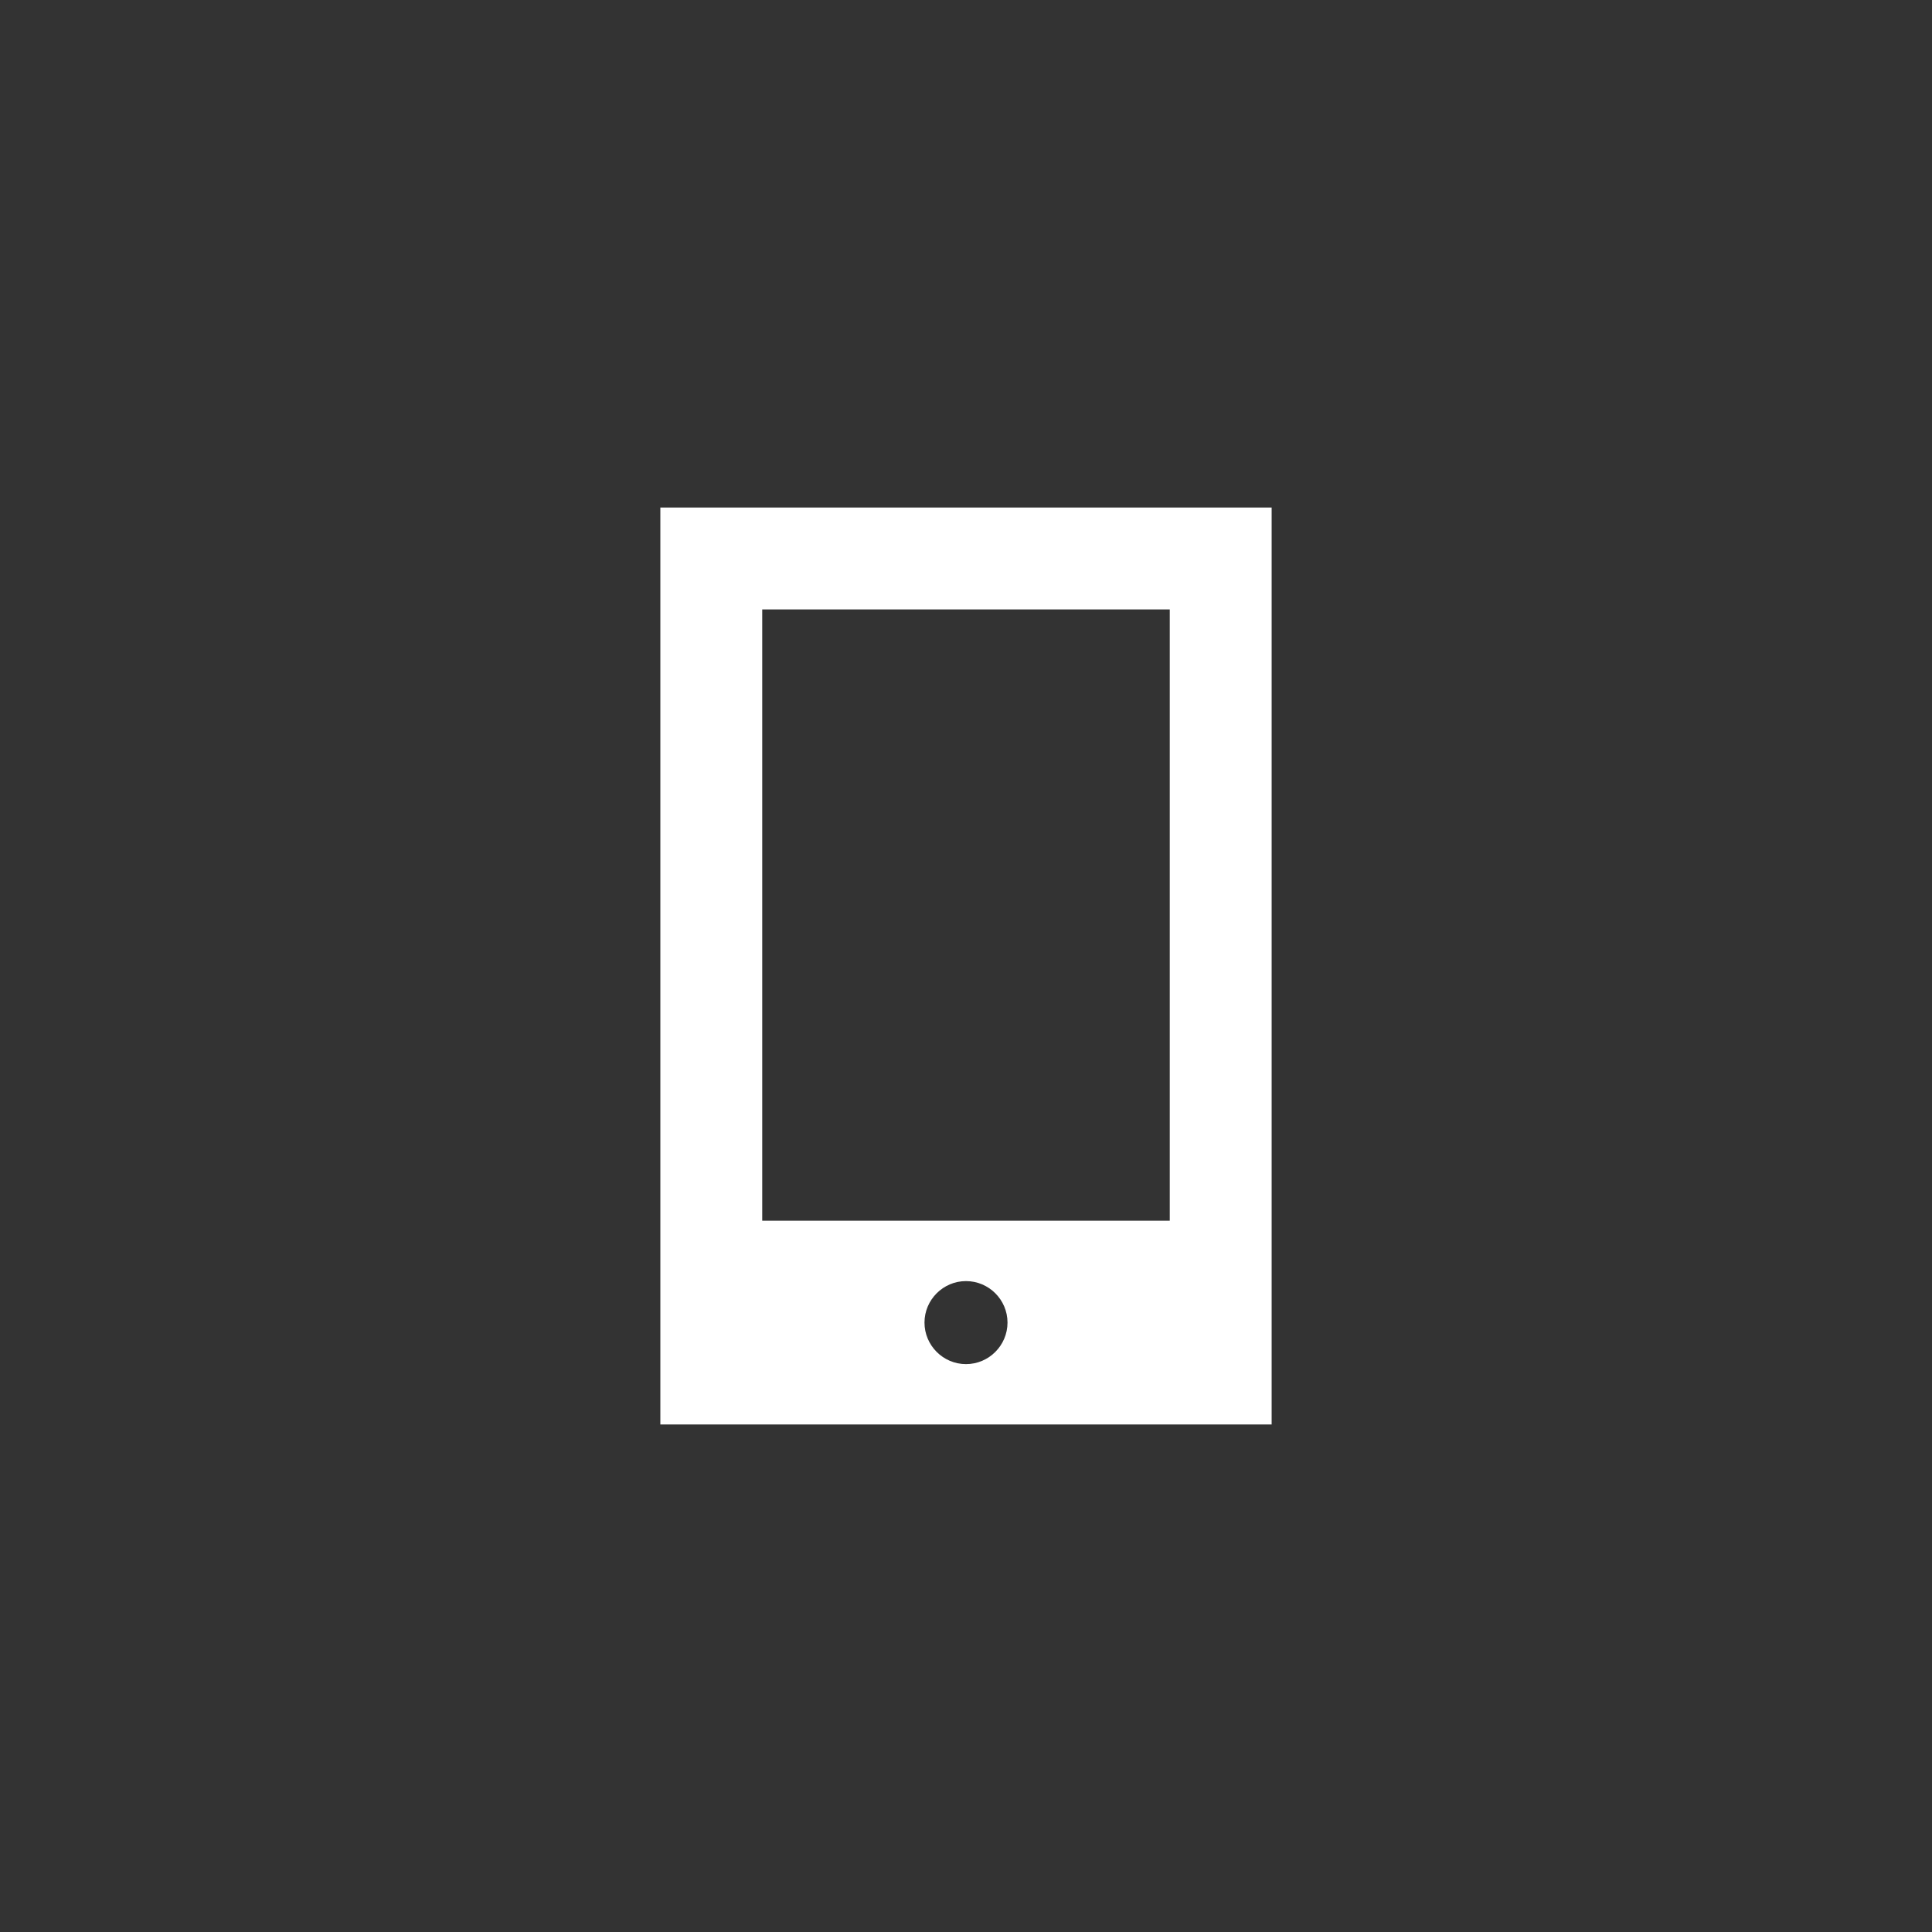 <?xml version="1.0" encoding="utf-8"?>
<svg height="64" version="1.1" width="64" xmlns="http://www.w3.org/2000/svg" viewBox="0 0 64 64">
	<rect x="0" y="0" width="64" height="64" fill="#333333" stroke="none"/>
	<g>
		<path fill="#fff" d="M21.875,16.812C21.875,16.812,21.875,47.188,21.875,47.188C21.875,47.188,25.25,47.188,25.25,47.188C25.25,47.188,28.75,47.188,28.75,47.188C28.75,47.188,32,47.188,32,47.188C32,47.188,38.75,47.188,38.75,47.188C38.75,47.188,42.125,47.188,42.125,47.188C42.125,47.188,42.125,16.812,42.125,16.812C42.125,16.812,21.875,16.812,21.875,16.812C21.875,16.812,21.875,16.812,21.875,16.812M25.25,20.188C25.25,20.188,38.75,20.188,38.75,20.188C38.75,20.188,38.75,40.438,38.75,40.438C38.75,40.438,25.25,40.438,25.25,40.438C25.25,40.438,25.25,20.188,25.25,20.188C25.25,20.188,25.25,20.188,25.25,20.188M32,42.438C32.757,42.438,33.375,43.056,33.375,43.812C33.375,44.569,32.757,45.188,32,45.188C31.243,45.188,30.625,44.569,30.625,43.812C30.625,43.056,31.243,42.438,32,42.438C32,42.438,32,42.438,32,42.438">
		</path>
	</g>
</svg>
